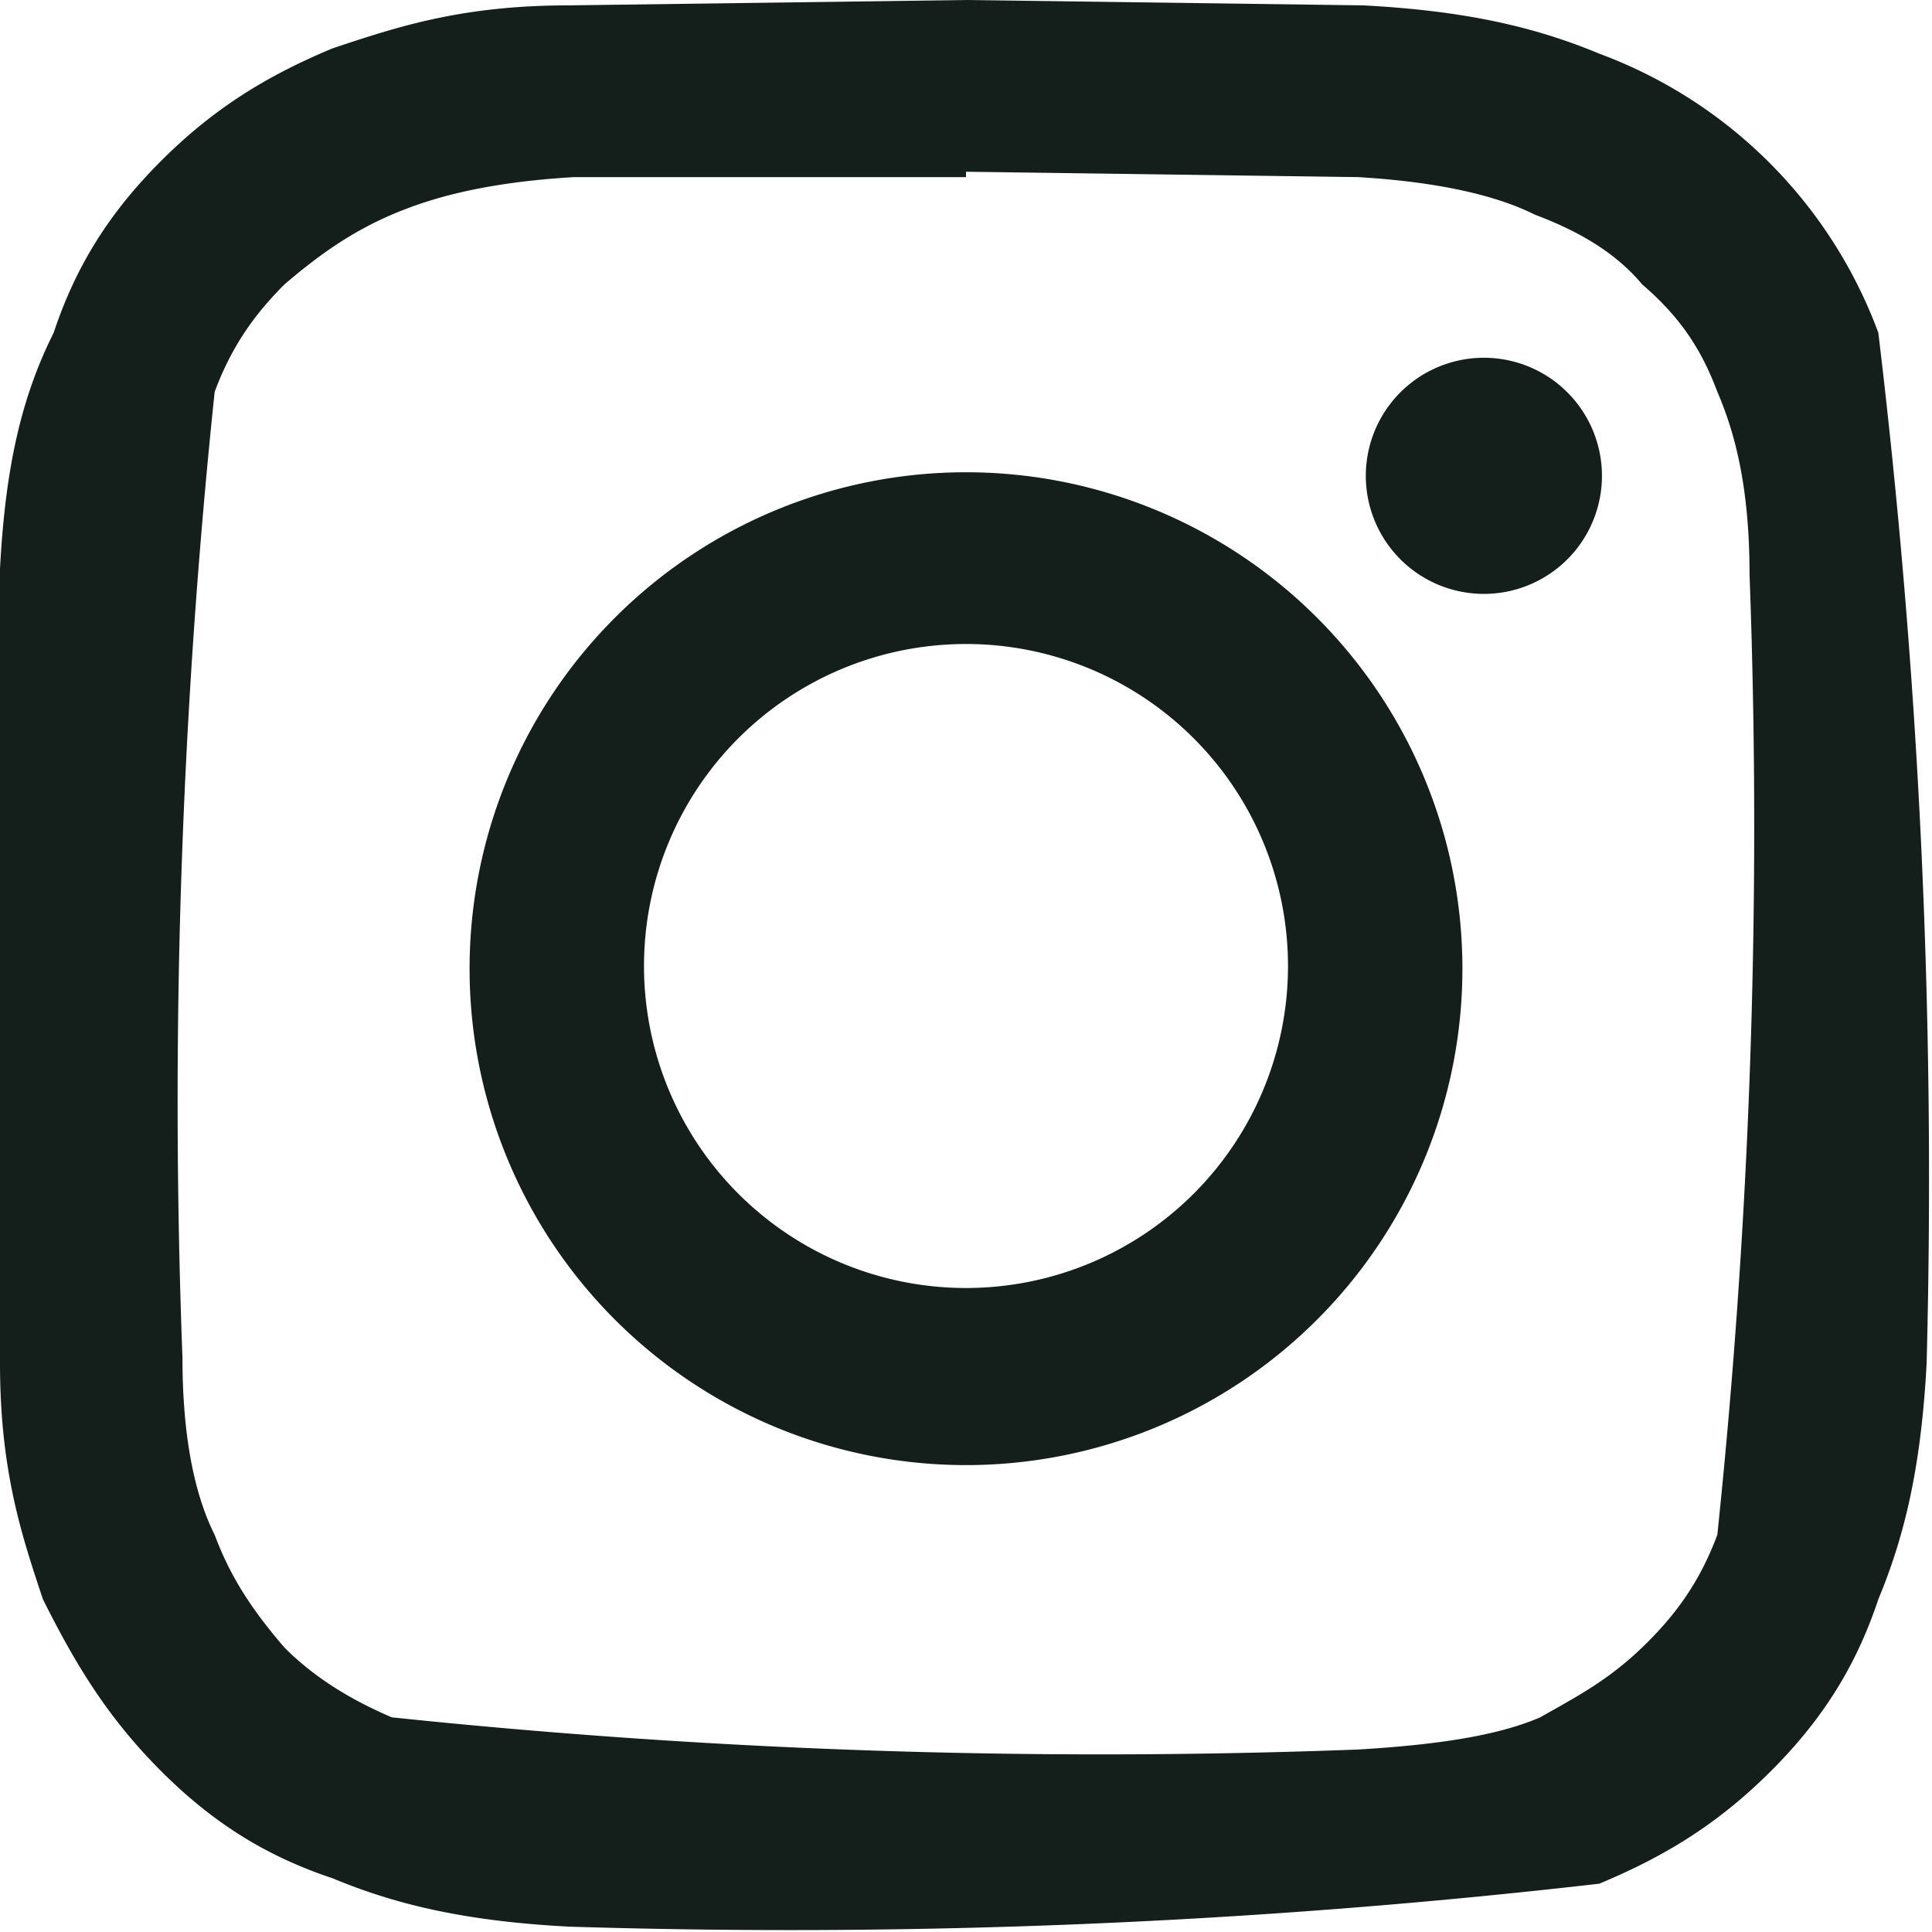 <svg fill="none" xmlns="http://www.w3.org/2000/svg" viewBox="0 0 36 36"><g clip-path="url(#a)" fill="#141E1B"><path d="m18 3.2 7.3.1c1.7.1 2.7.4 3.3.7.8.3 1.5.7 2 1.3.7.6 1.1 1.2 1.4 2 .3.7.6 1.7.6 3.4a127 127 0 0 1-.6 17.9c-.3.8-.7 1.4-1.3 2-.7.7-1.3 1-2 1.4-.7.3-1.7.5-3.4.6a126.8 126.8 0 0 1-18-.6c-.7-.3-1.4-.7-2-1.3-.6-.7-1-1.3-1.3-2.1-.3-.6-.6-1.6-.6-3.3a126.9 126.9 0 0 1 .6-18c.3-.8.7-1.4 1.3-2 .7-.6 1.3-1 2-1.3.7-.3 1.7-.6 3.4-.7H18ZM18 0l-7.4.1c-2 0-3.2.4-4.4.8C5 1.4 4 2 3 3S1.4 5 1 6.2C.4 7.4.1 8.7 0 10.6a132.4 132.4 0 0 0 0 14.8c0 2 .4 3.2.8 4.4C1.4 31 2 32 3 33s2 1.6 3.2 2c1.2.5 2.5.8 4.4.9a132 132 0 0 0 19.2-.8C31 34.6 32 34 33 33s1.6-2 2-3.2c.5-1.2.8-2.5.9-4.4A132 132 0 0 0 35 6.2 8.8 8.8 0 0 0 29.8 1C28.6.5 27.3.2 25.4.1L18 0Z"/><path d="M18 8.8a9.2 9.2 0 1 0 0 18.5 9.2 9.2 0 0 0 0-18.5ZM18 24a6 6 0 1 1 0-12 6 6 0 0 1 0 12ZM29.8 8.4a2.2 2.2 0 1 1-4.3 0 2.2 2.2 0 0 1 4.3 0Z"/></g><defs><clipPath id="a"><path fill="#fff" d="M0 0h36v36H0z"/></clipPath></defs></svg>